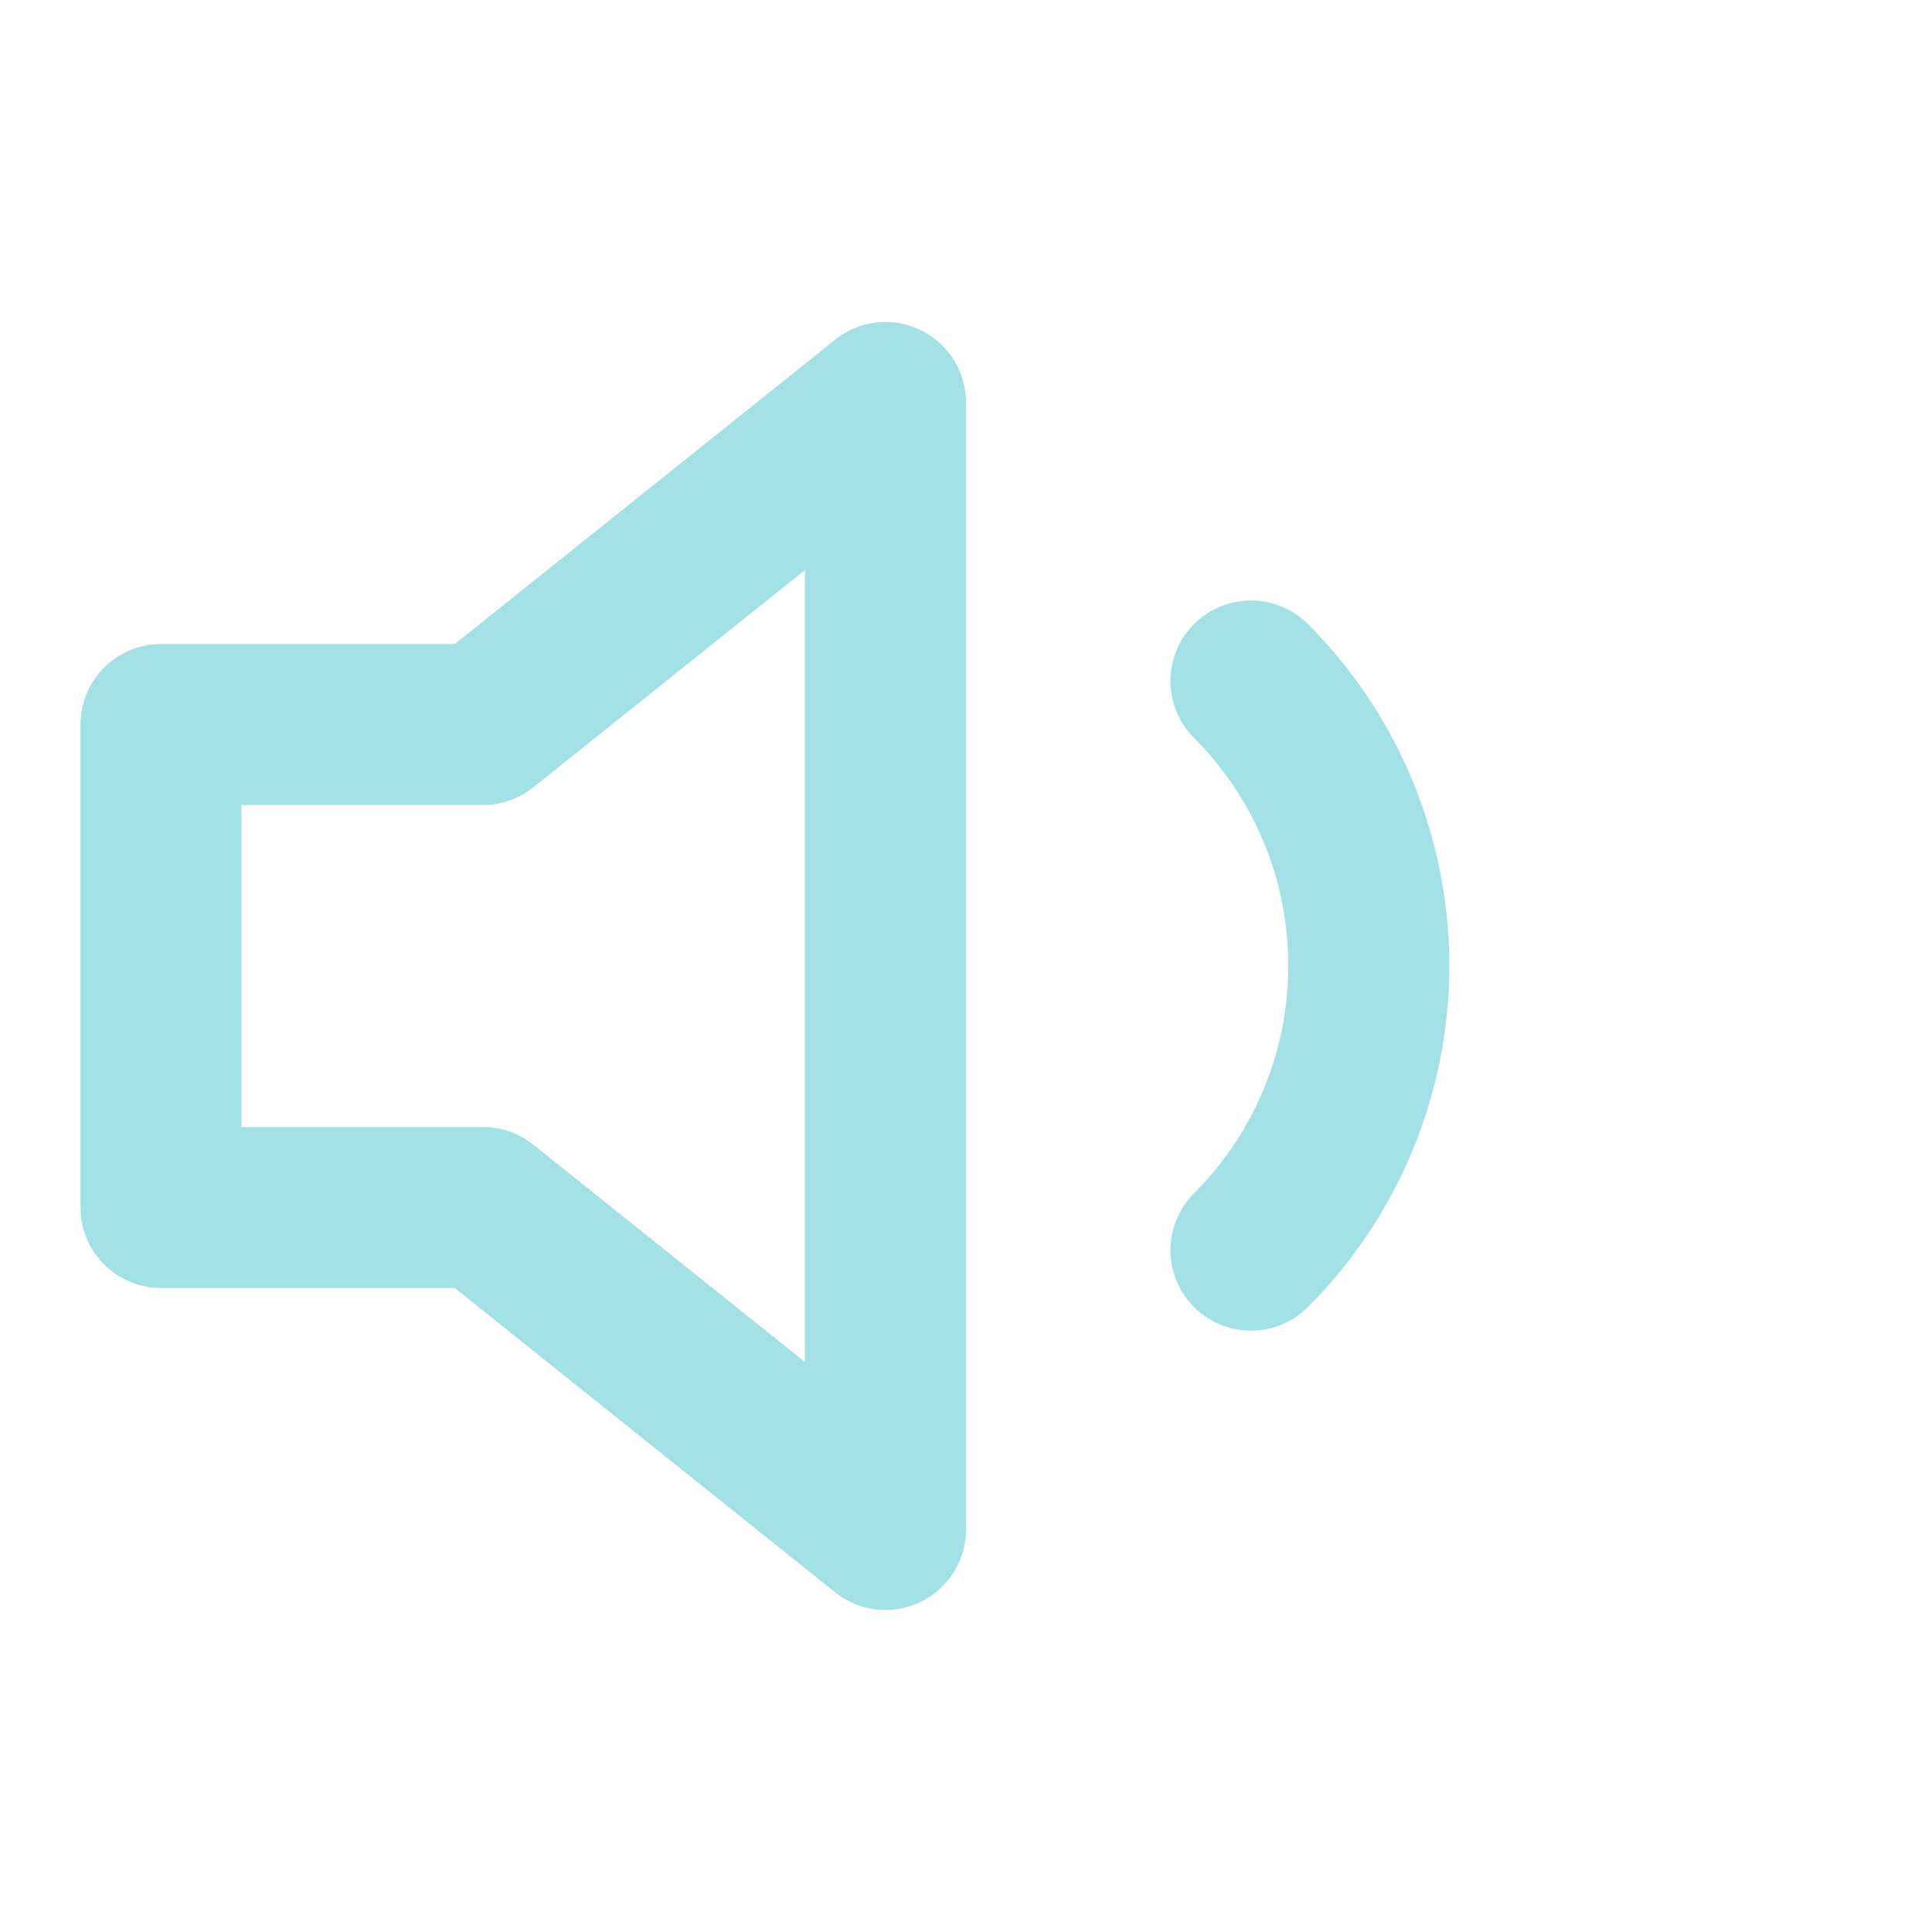 <svg xmlns="http://www.w3.org/2000/svg" width="24" height="24" viewBox="0 0 24 24" fill="none" stroke="#a2e1e6" stroke-width="2" stroke-linecap="round" stroke-linejoin="round" class="feather feather-volume-1"><polygon points="11 5 6 9 2 9 2 15 6 15 11 19 11 5"></polygon><path d="M15.54 8.46a5 5 0 0 1 0 7.07"></path></svg>